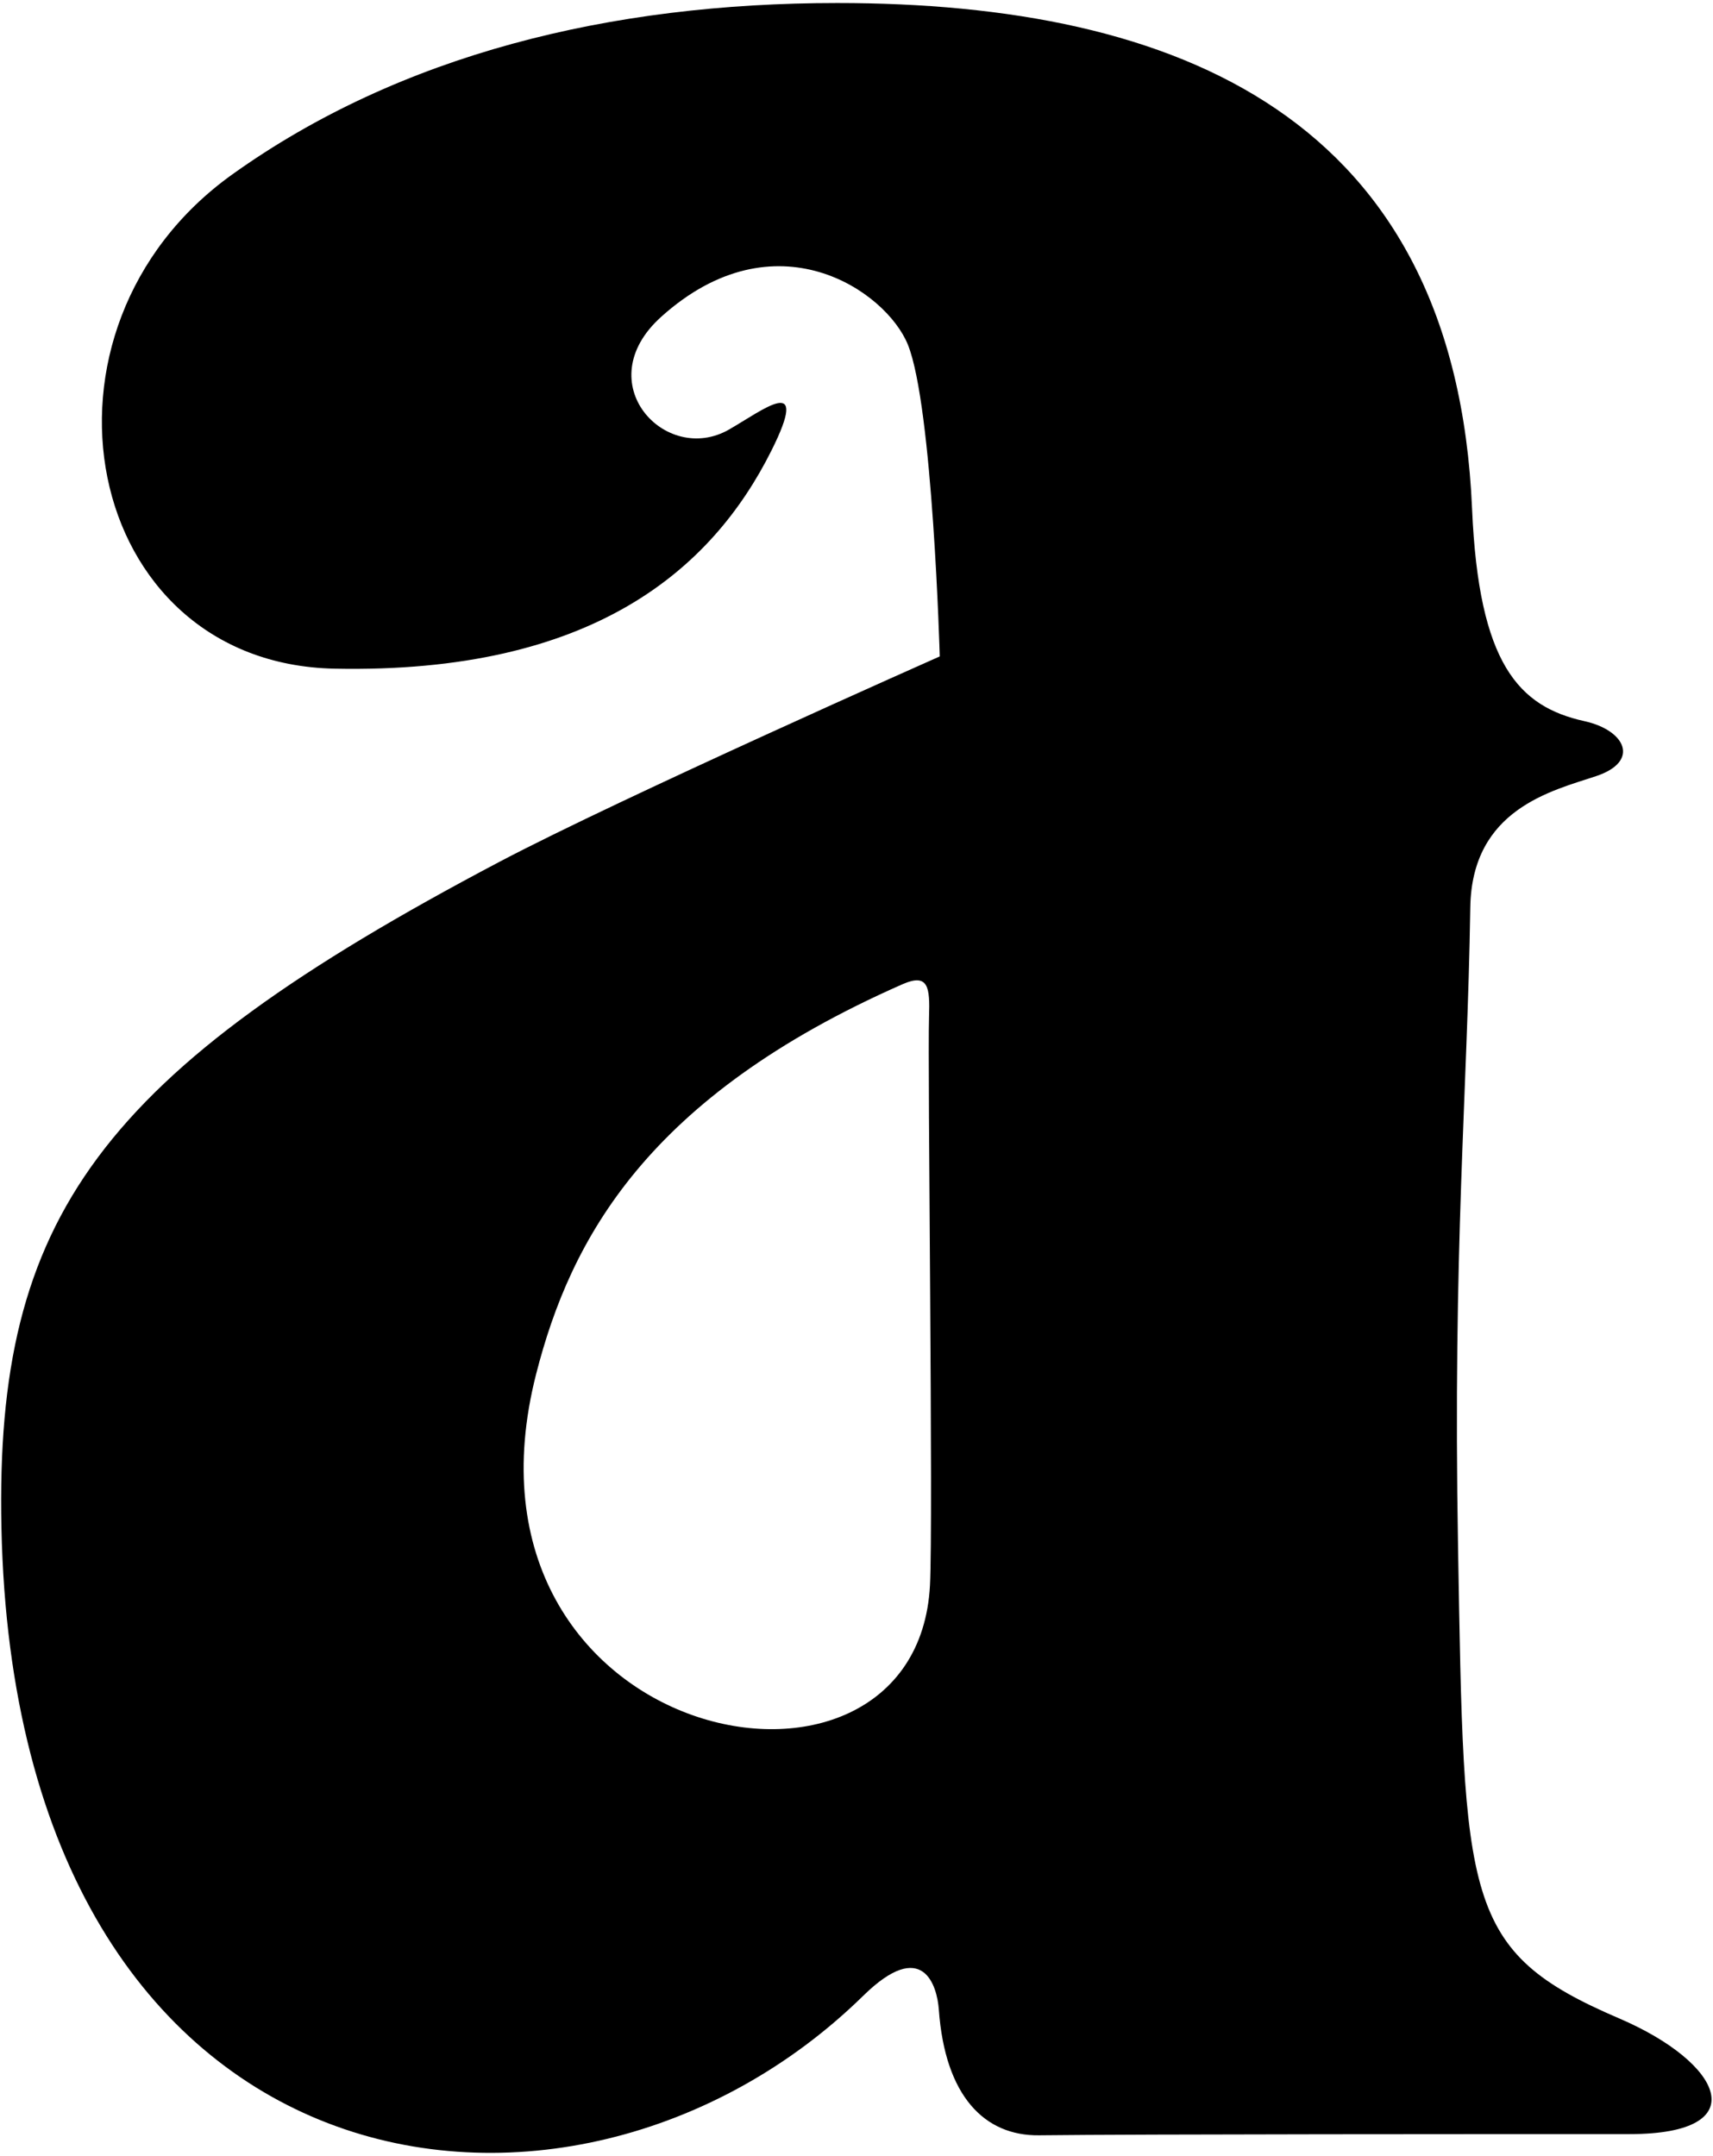 <?xml version="1.0" encoding="UTF-8"?>
<svg xmlns="http://www.w3.org/2000/svg" xmlns:xlink="http://www.w3.org/1999/xlink" width="290pt" height="365pt" viewBox="0 0 290 365" version="1.1">
<g id="surface1">
<path style=" stroke:none;fill-rule:nonzero;fill:rgb(0%,0%,0%);fill-opacity:1;" d="M 274.129 341.762 C 247.594 330.391 247.879 321.961 246.836 261.969 C 245.949 210.926 248.41 185.824 248.91 153.656 C 249.168 136.992 262.711 133.914 270.211 131.414 C 277.711 128.914 275.195 123.645 268.23 122.105 C 257.105 119.645 250.34 112.441 249.211 86.137 C 246.379 19.902 199.586 0.512 141.727 0.512 C 103.188 0.512 67.699 9.277 39.402 29.477 C 2.68 55.688 13.797 112.359 56.648 113.219 C 100.355 114.094 120.543 96.398 130.598 76.293 C 137.266 62.957 129.227 69.41 123.395 72.742 C 112.672 78.871 99.492 64.84 111.934 53.645 C 131.262 36.246 150.008 49.258 153.691 58.344 C 157.918 68.75 159.094 111.145 159.094 111.145 C 159.094 111.145 105.27 135.004 84.527 145.938 C 16.758 181.664 -0.852 206.109 0.242 258.641 C 2.637 373.316 96.625 386.488 146.148 337.914 C 156.281 327.977 158.648 336.266 158.938 340.262 C 159.996 354.973 166.707 361.656 175.895 361.547 C 192.727 361.344 254.438 361.344 275.895 361.344 C 297.352 361.344 291.629 349.262 274.129 341.762 Z M 157.438 268.434 C 155.141 311.871 74.695 295.531 90.77 232.629 C 96.594 209.84 109.512 185.703 152.77 166.656 C 157.18 164.715 157.445 167.152 157.281 172.164 C 157.012 180.305 158.004 257.715 157.438 268.434 "/>
</g>
</svg>
